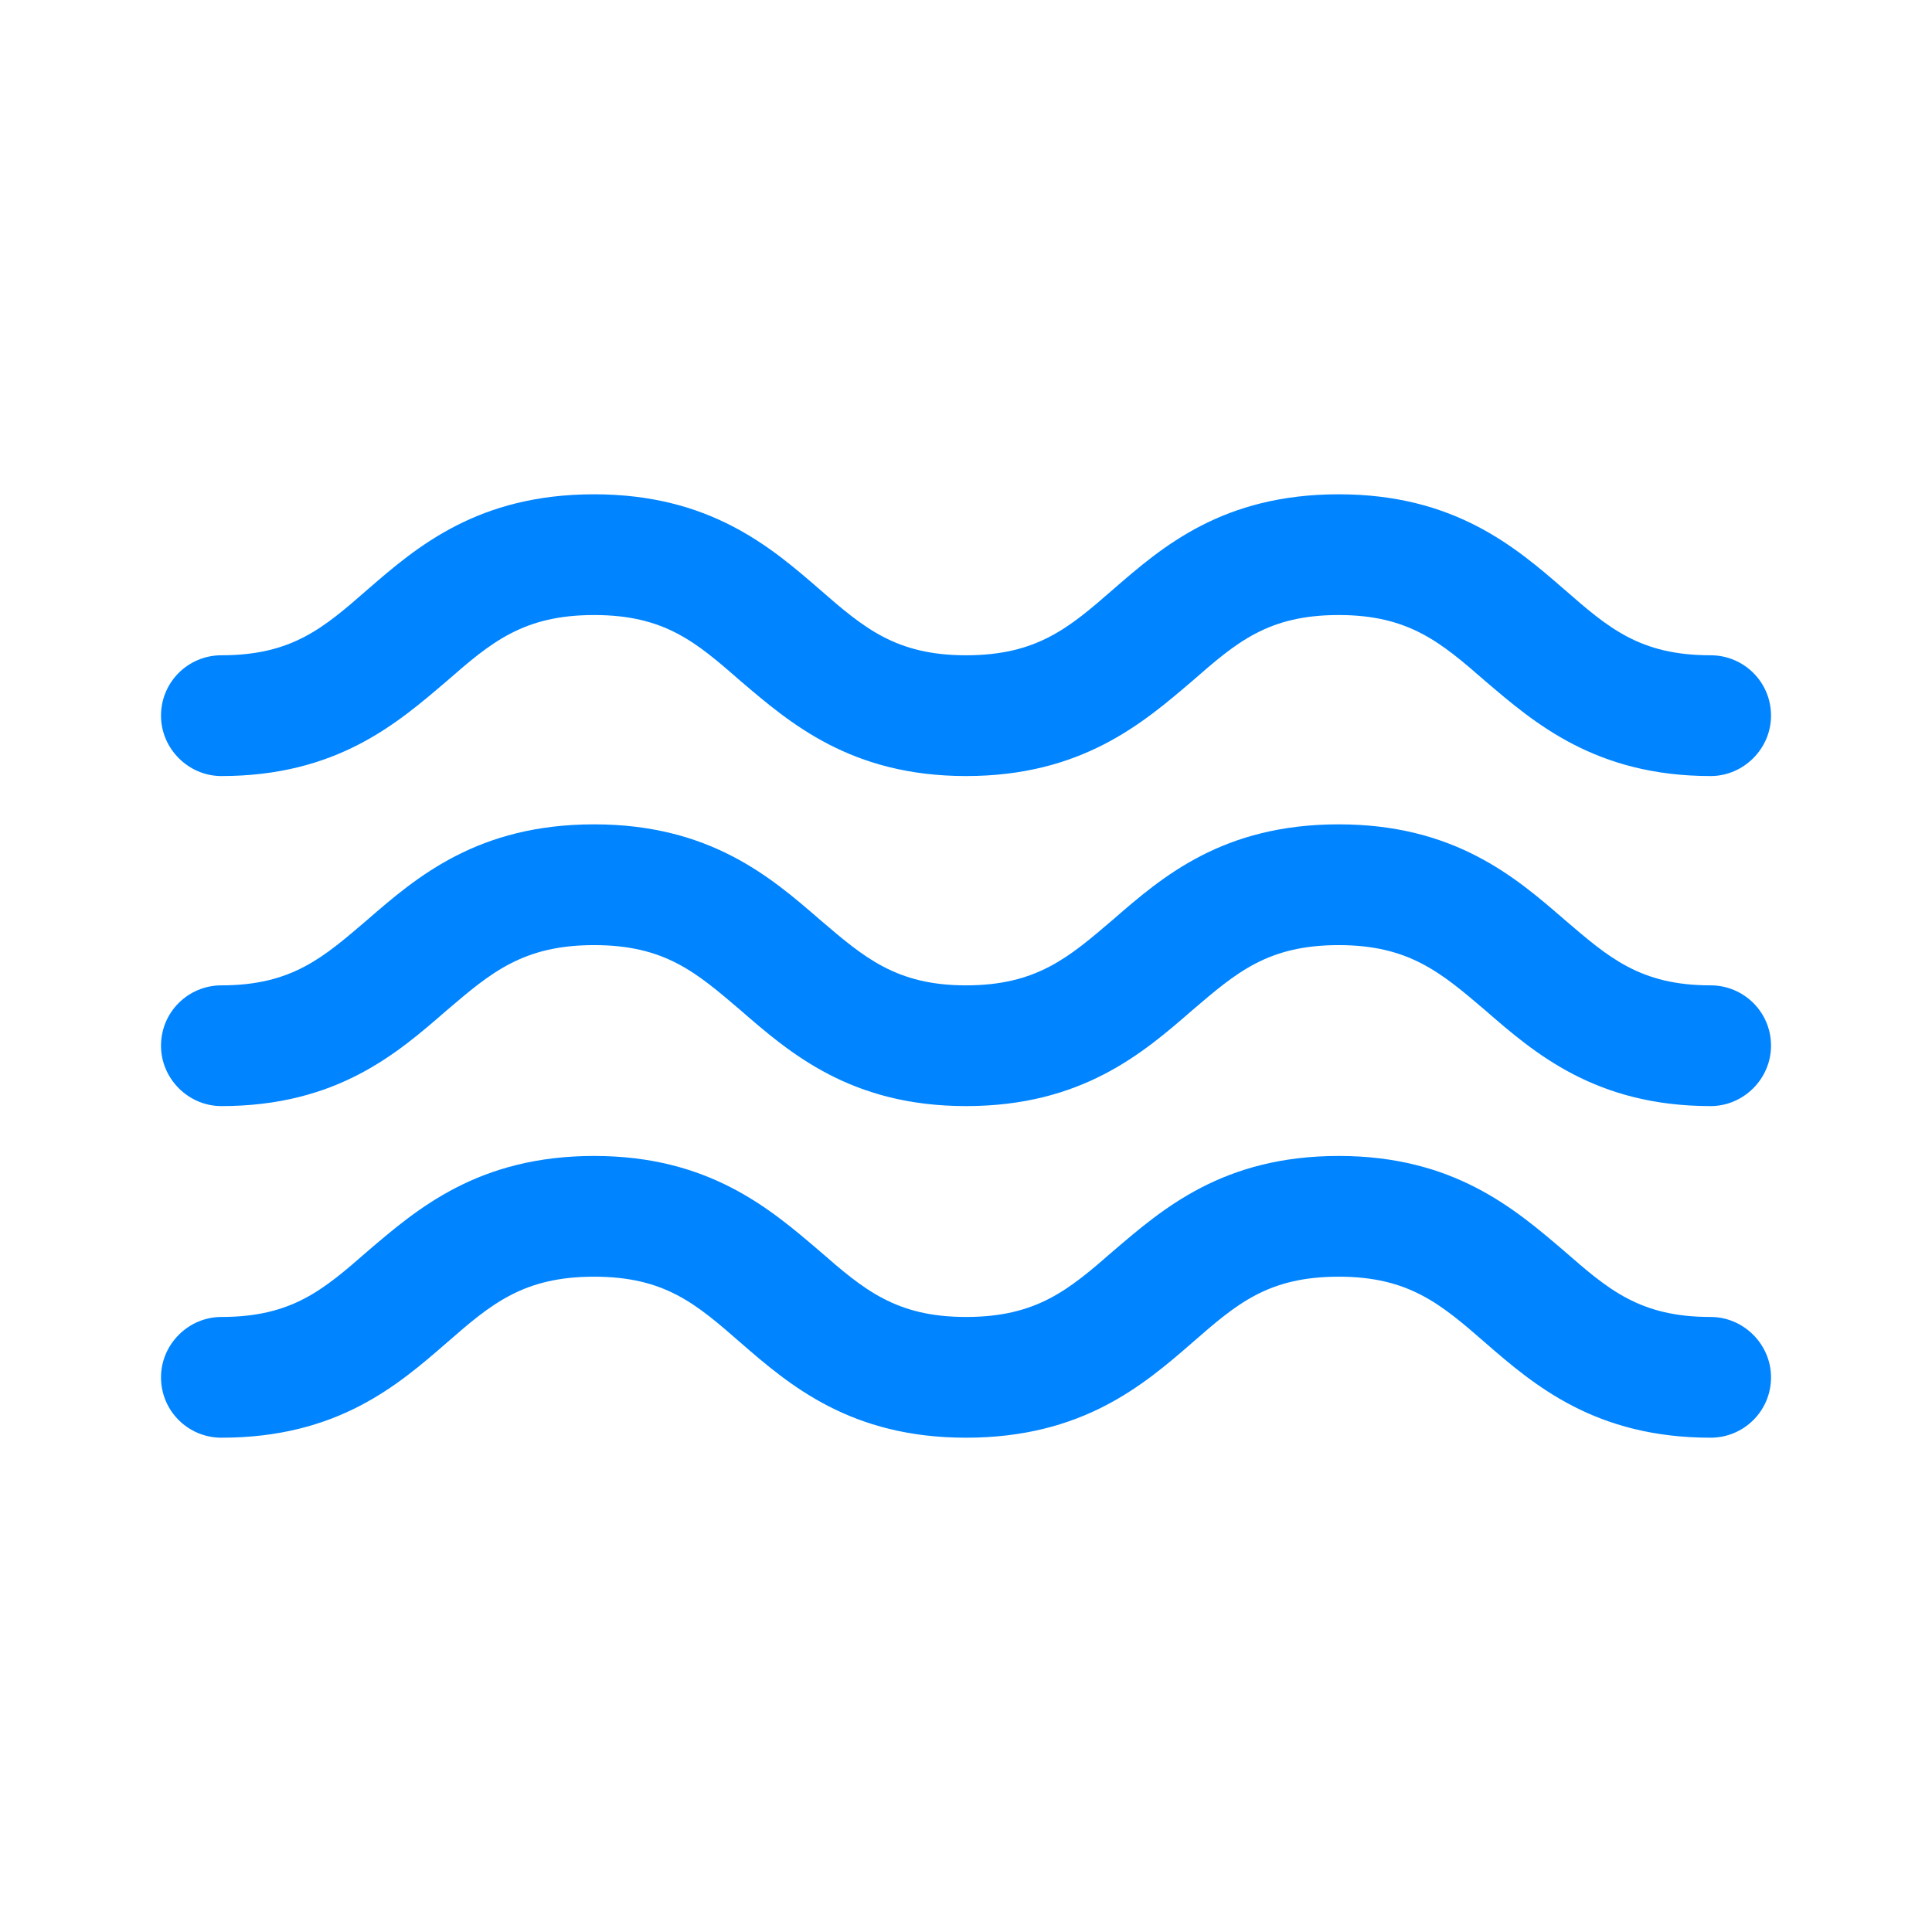 <svg width="53" height="53" viewBox="0 0 53 53" fill="none" xmlns="http://www.w3.org/2000/svg">
<path d="M46.927 36.128C44.984 36.128 44.123 35.377 42.908 34.317C41.561 33.168 39.883 31.711 36.725 31.711C33.545 31.711 31.889 33.168 30.541 34.317C29.327 35.377 28.444 36.128 26.5 36.128C24.579 36.128 23.696 35.377 22.481 34.317C21.134 33.168 19.456 31.711 16.298 31.711C13.118 31.711 11.44 33.168 10.092 34.317C8.878 35.377 8.017 36.128 6.073 36.128C5.168 36.128 4.417 36.878 4.417 37.784C4.417 38.711 5.168 39.44 6.073 39.44C9.253 39.44 10.909 38.005 12.257 36.834C13.471 35.774 14.354 35.023 16.298 35.023C18.241 35.023 19.102 35.774 20.317 36.834C21.664 38.005 23.342 39.44 26.5 39.44C29.68 39.44 31.359 38.005 32.706 36.834C33.92 35.774 34.782 35.023 36.725 35.023C38.646 35.023 39.529 35.774 40.744 36.834C42.091 38.005 43.77 39.44 46.927 39.44C47.833 39.44 48.584 38.711 48.584 37.784C48.584 36.878 47.833 36.128 46.927 36.128Z" fill="#0084ff"/>
<path d="M46.927 27.031C44.984 27.031 44.123 26.258 42.908 25.22C41.561 24.05 39.883 22.614 36.725 22.614C33.545 22.614 31.889 24.05 30.541 25.22C29.327 26.258 28.444 27.031 26.5 27.031C24.579 27.031 23.696 26.258 22.481 25.22C21.134 24.05 19.456 22.614 16.298 22.614C13.118 22.614 11.44 24.05 10.092 25.22C8.878 26.258 8.017 27.031 6.073 27.031C5.168 27.031 4.417 27.76 4.417 28.687C4.417 29.593 5.168 30.343 6.073 30.343C9.253 30.343 10.909 28.886 12.257 27.715C13.471 26.678 14.354 25.927 16.298 25.927C18.241 25.927 19.102 26.678 20.317 27.715C21.664 28.886 23.342 30.343 26.5 30.343C29.68 30.343 31.359 28.886 32.706 27.715C33.92 26.678 34.782 25.927 36.725 25.927C38.646 25.927 39.529 26.678 40.744 27.715C42.091 28.886 43.77 30.343 46.927 30.343C47.833 30.343 48.584 29.593 48.584 28.687C48.584 27.76 47.833 27.031 46.927 27.031Z" fill="#0084ff"/>
<path d="M6.073 21.289C9.253 21.289 10.909 19.831 12.257 18.683C13.471 17.623 14.354 16.872 16.298 16.872C18.241 16.872 19.102 17.623 20.317 18.683C21.664 19.831 23.342 21.289 26.5 21.289C29.68 21.289 31.359 19.831 32.706 18.683C33.92 17.623 34.782 16.872 36.725 16.872C38.646 16.872 39.529 17.623 40.744 18.683C42.091 19.831 43.77 21.289 46.927 21.289C47.833 21.289 48.584 20.538 48.584 19.633C48.584 18.705 47.833 17.976 46.927 17.976C44.984 17.976 44.123 17.225 42.908 16.165C41.561 14.995 39.883 13.56 36.725 13.56C33.545 13.56 31.889 14.995 30.541 16.165C29.327 17.225 28.444 17.976 26.5 17.976C24.579 17.976 23.696 17.225 22.481 16.165C21.134 14.995 19.456 13.56 16.298 13.56C13.118 13.56 11.44 14.995 10.092 16.165C8.878 17.225 8.017 17.976 6.073 17.976C5.168 17.976 4.417 18.705 4.417 19.633C4.417 20.538 5.168 21.289 6.073 21.289Z" fill="#0084ff"/>
</svg>

